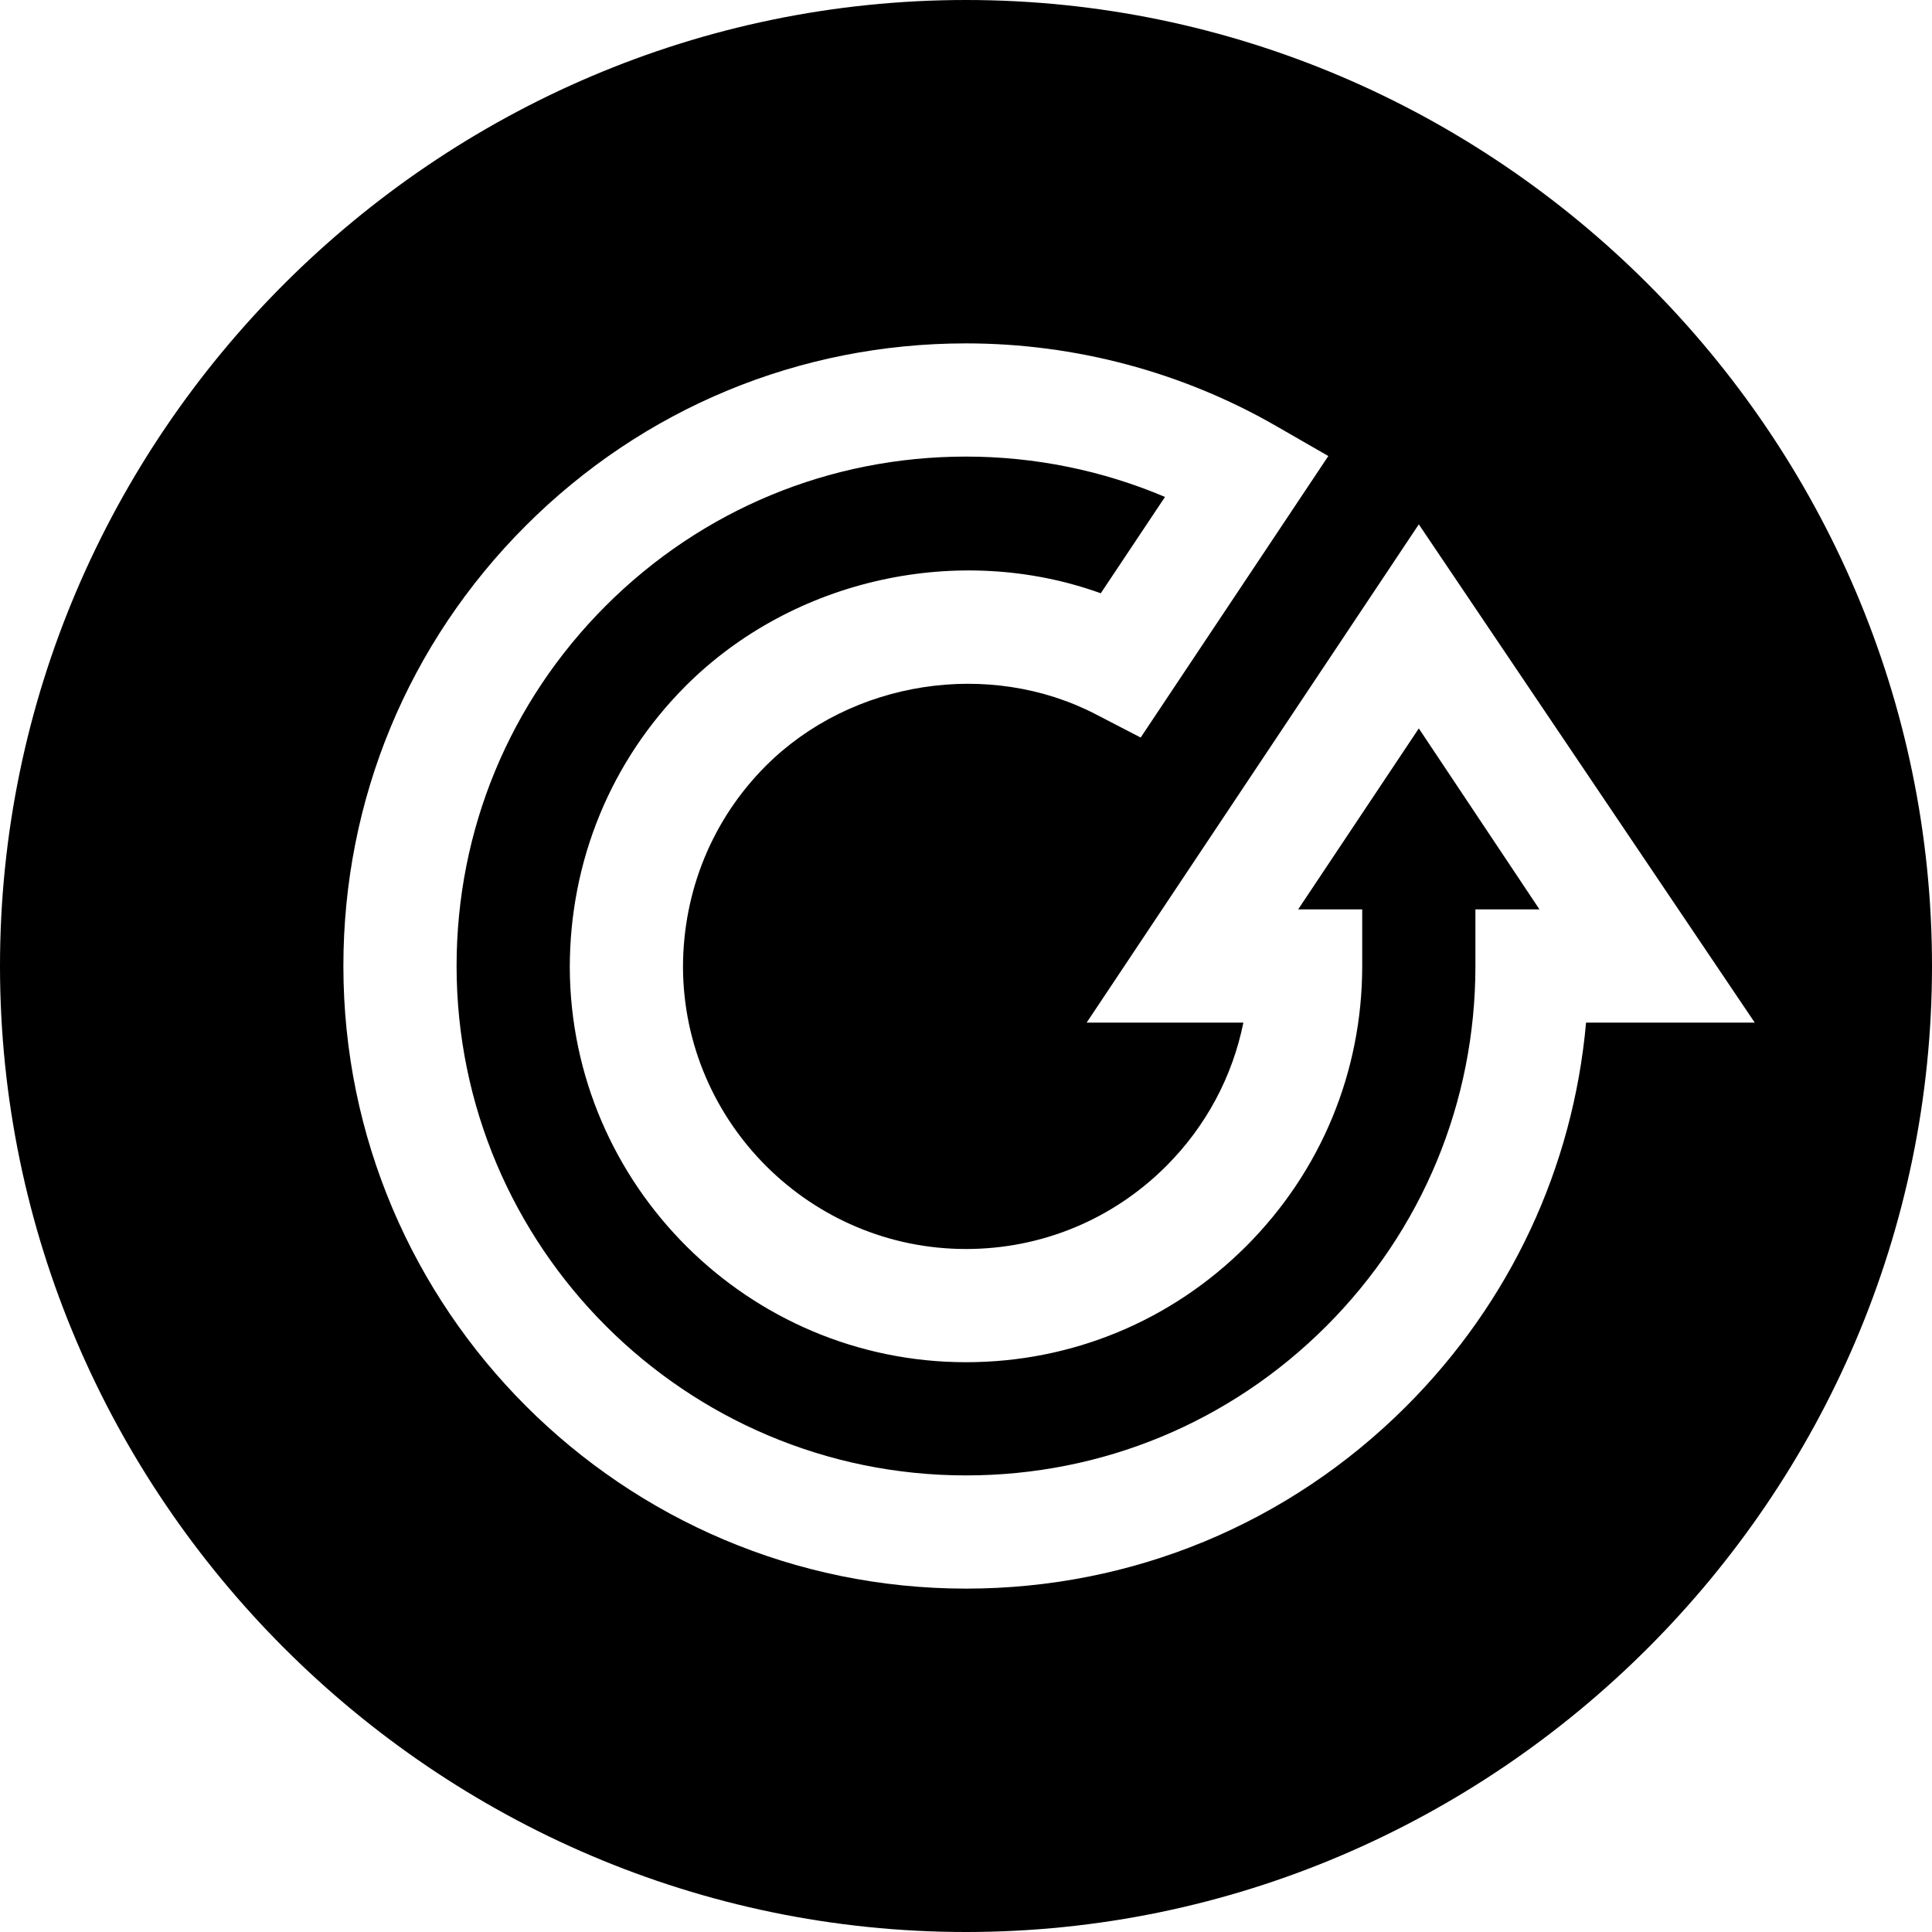 <svg viewBox="0 0 512 512" xmlns="http://www.w3.org/2000/svg"><path d="m344.023 241h16.977v15c0 28.035-10.914 54.402-30.746 74.254-19.852 19.832-46.219 30.746-74.254 30.746-57.629 0-104.723-46.875-105-104.504v-.07c0-28.316 10.914-54.828 30.746-74.68 28.492-28.461 72.496-38.055 109.969-24.52l17.02-25.531c-16.582-7.035-34.543-10.695-52.734-10.695-36.062 0-69.961 14.047-95.465 39.535-25.488 25.504-39.535 59.402-39.535 95.465 0 74.441 60.559 135 135 135 36.062 0 69.961-14.047 95.465-39.535 25.488-25.504 39.535-59.402 39.535-95.465v-15h16.977l-31.977-47.961zm0 0"/><path d="m256 0c-140.609 0-256 115.391-256 256s115.391 256 256 256 256-115.391 256-256-115.391-256-256-256zm164.324 271c-3.426 38.406-20.051 74.078-47.648 101.676-31.156 31.156-72.598 48.324-116.676 48.324-90.98 0-165-74.02-165-165 0-44.078 17.168-85.52 48.324-116.676s72.598-48.324 116.676-48.324c28.855 0 57.246 7.559 82.117 21.855l13.902 7.996-49.73 74.605-11.938-6.184c-28.109-14.543-64.629-9.066-87.395 13.684-14.148 14.164-21.957 33.148-21.957 53.453.219 41.133 33.852 74.59 75 74.59 20.023 0 38.879-7.809 53.043-21.957 10.562-10.562 17.578-23.73 20.465-38.043h-41.531l88.023-132.039 89.023 132.039zm0 0"/></svg>